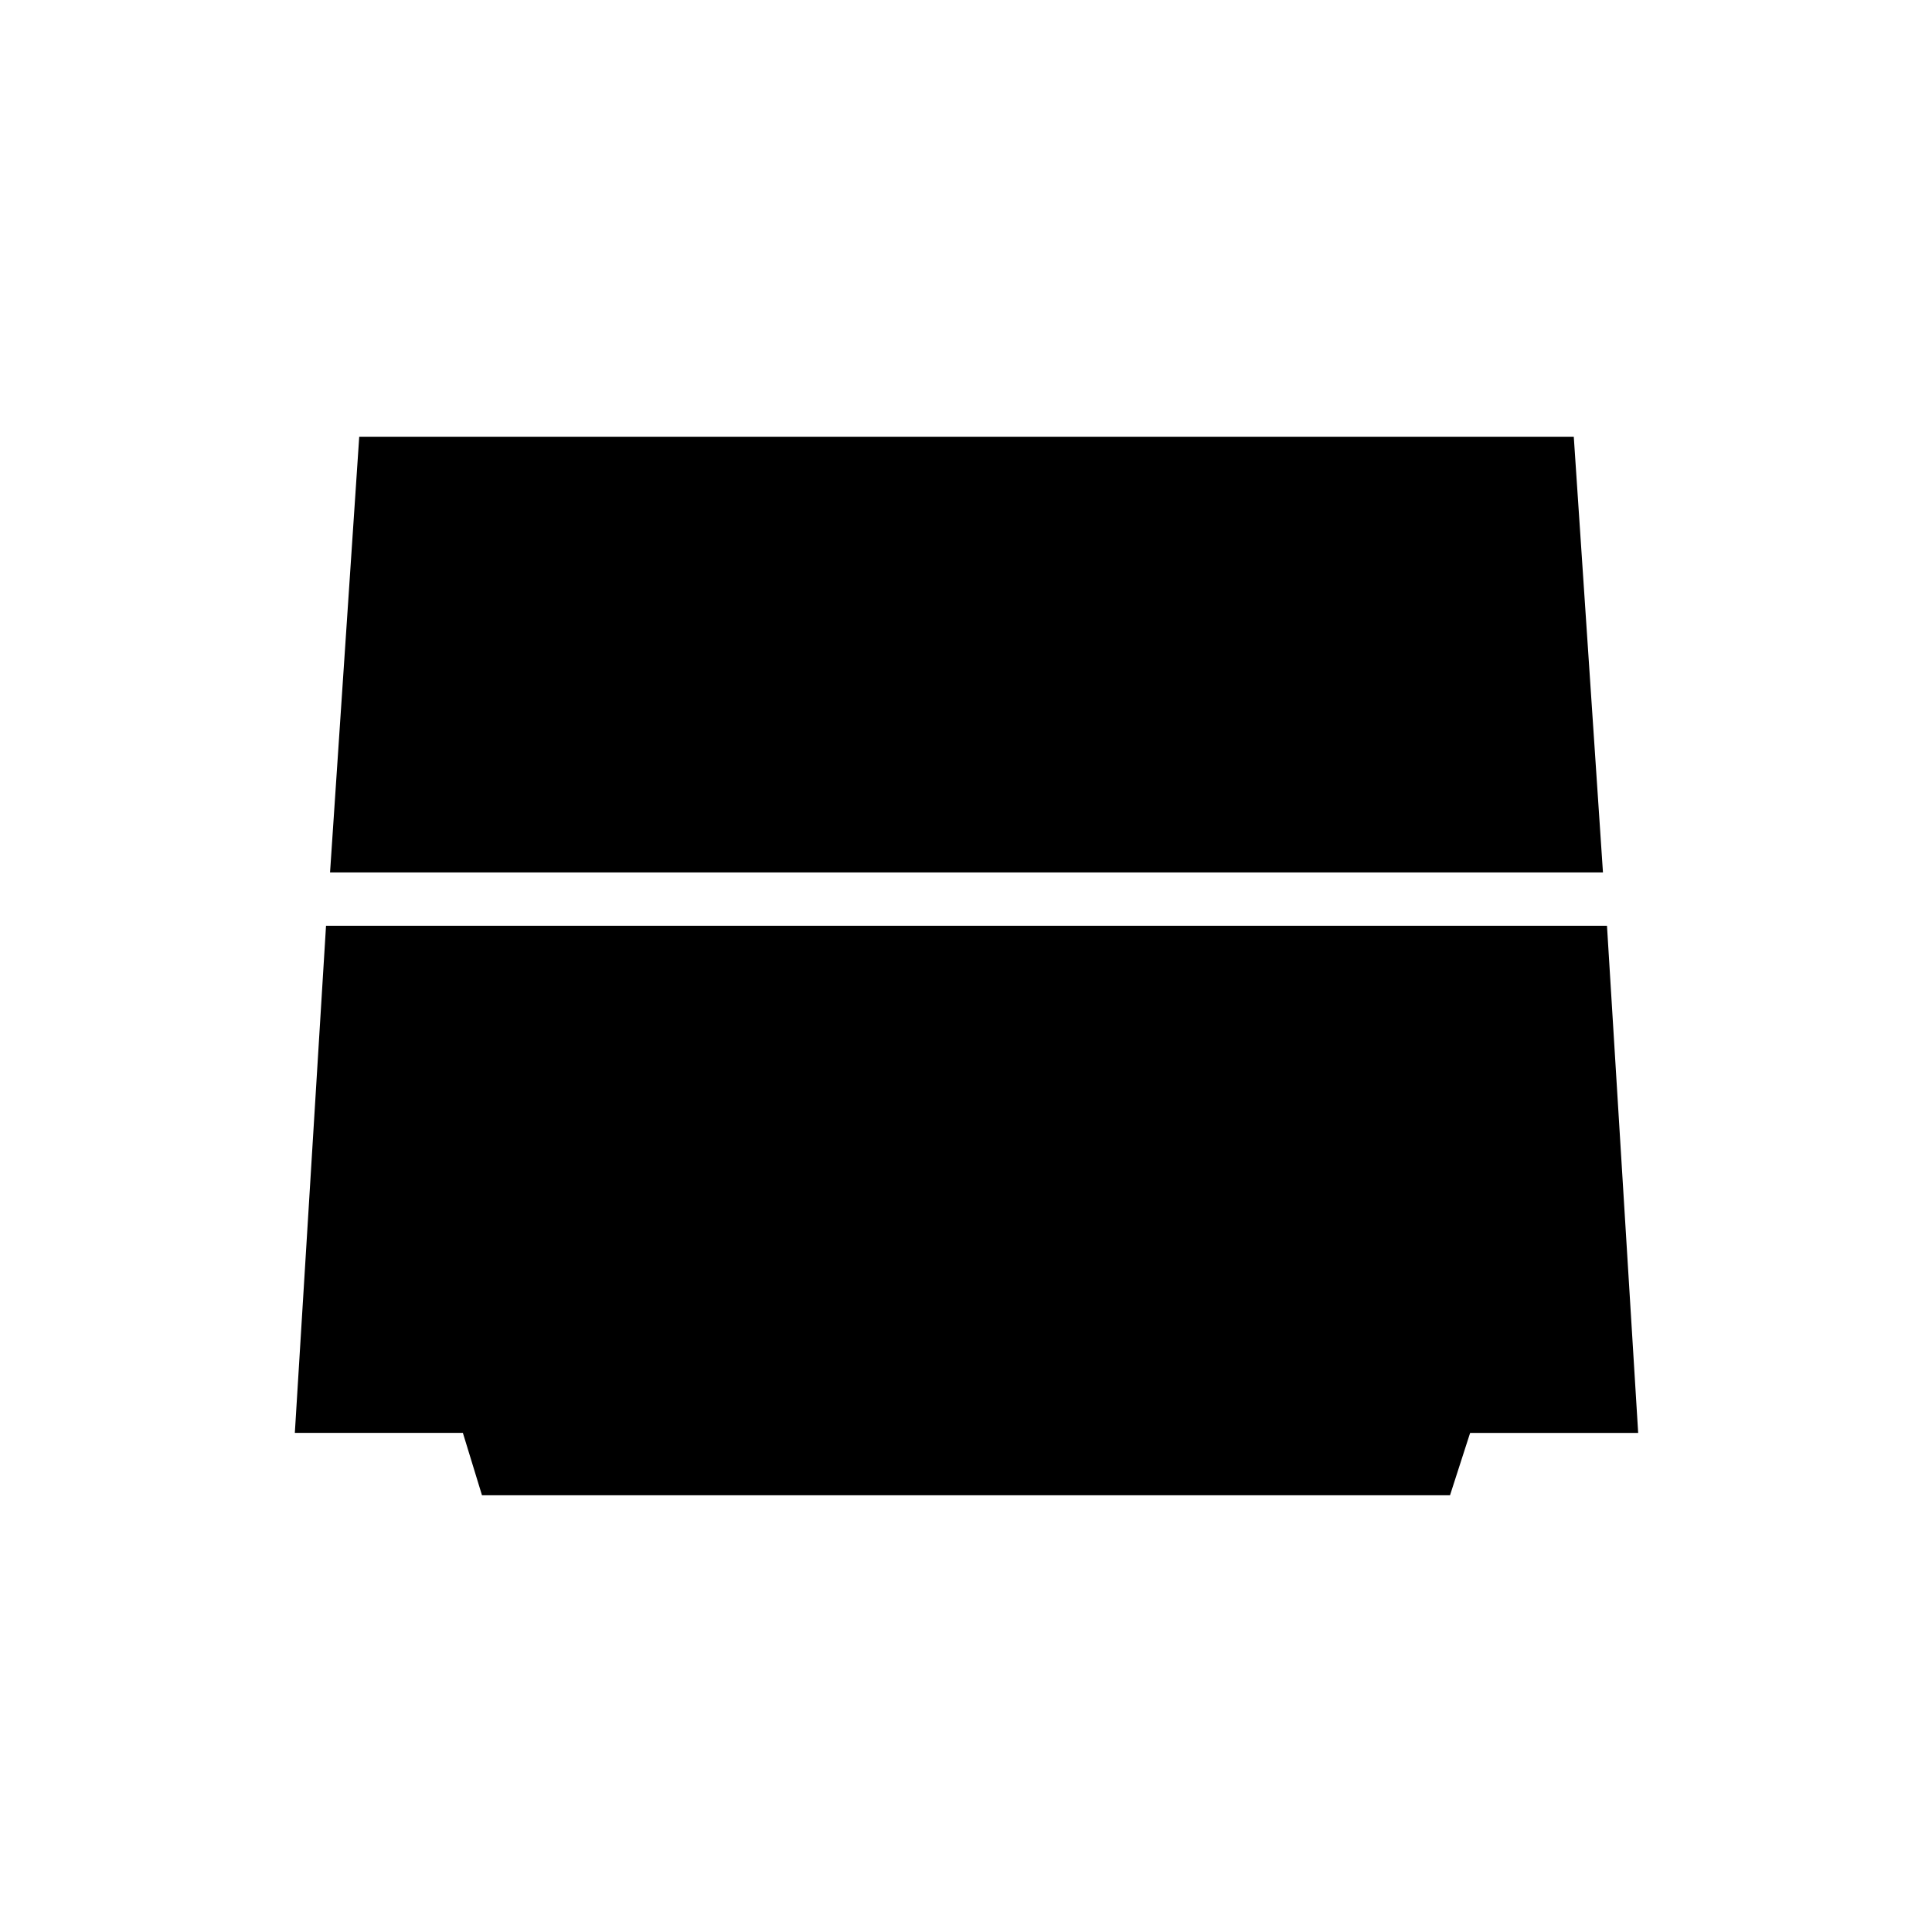 <svg xmlns="http://www.w3.org/2000/svg" height="24" viewBox="0 -960 960 960" width="24"><path d="M164-526.5 178.5-743H782l14.5 216.5H164ZM239.5-217l-9.5-31h-83.5L162-500h636.5L814-248h-83.5l-10 31h-481Z"/></svg>